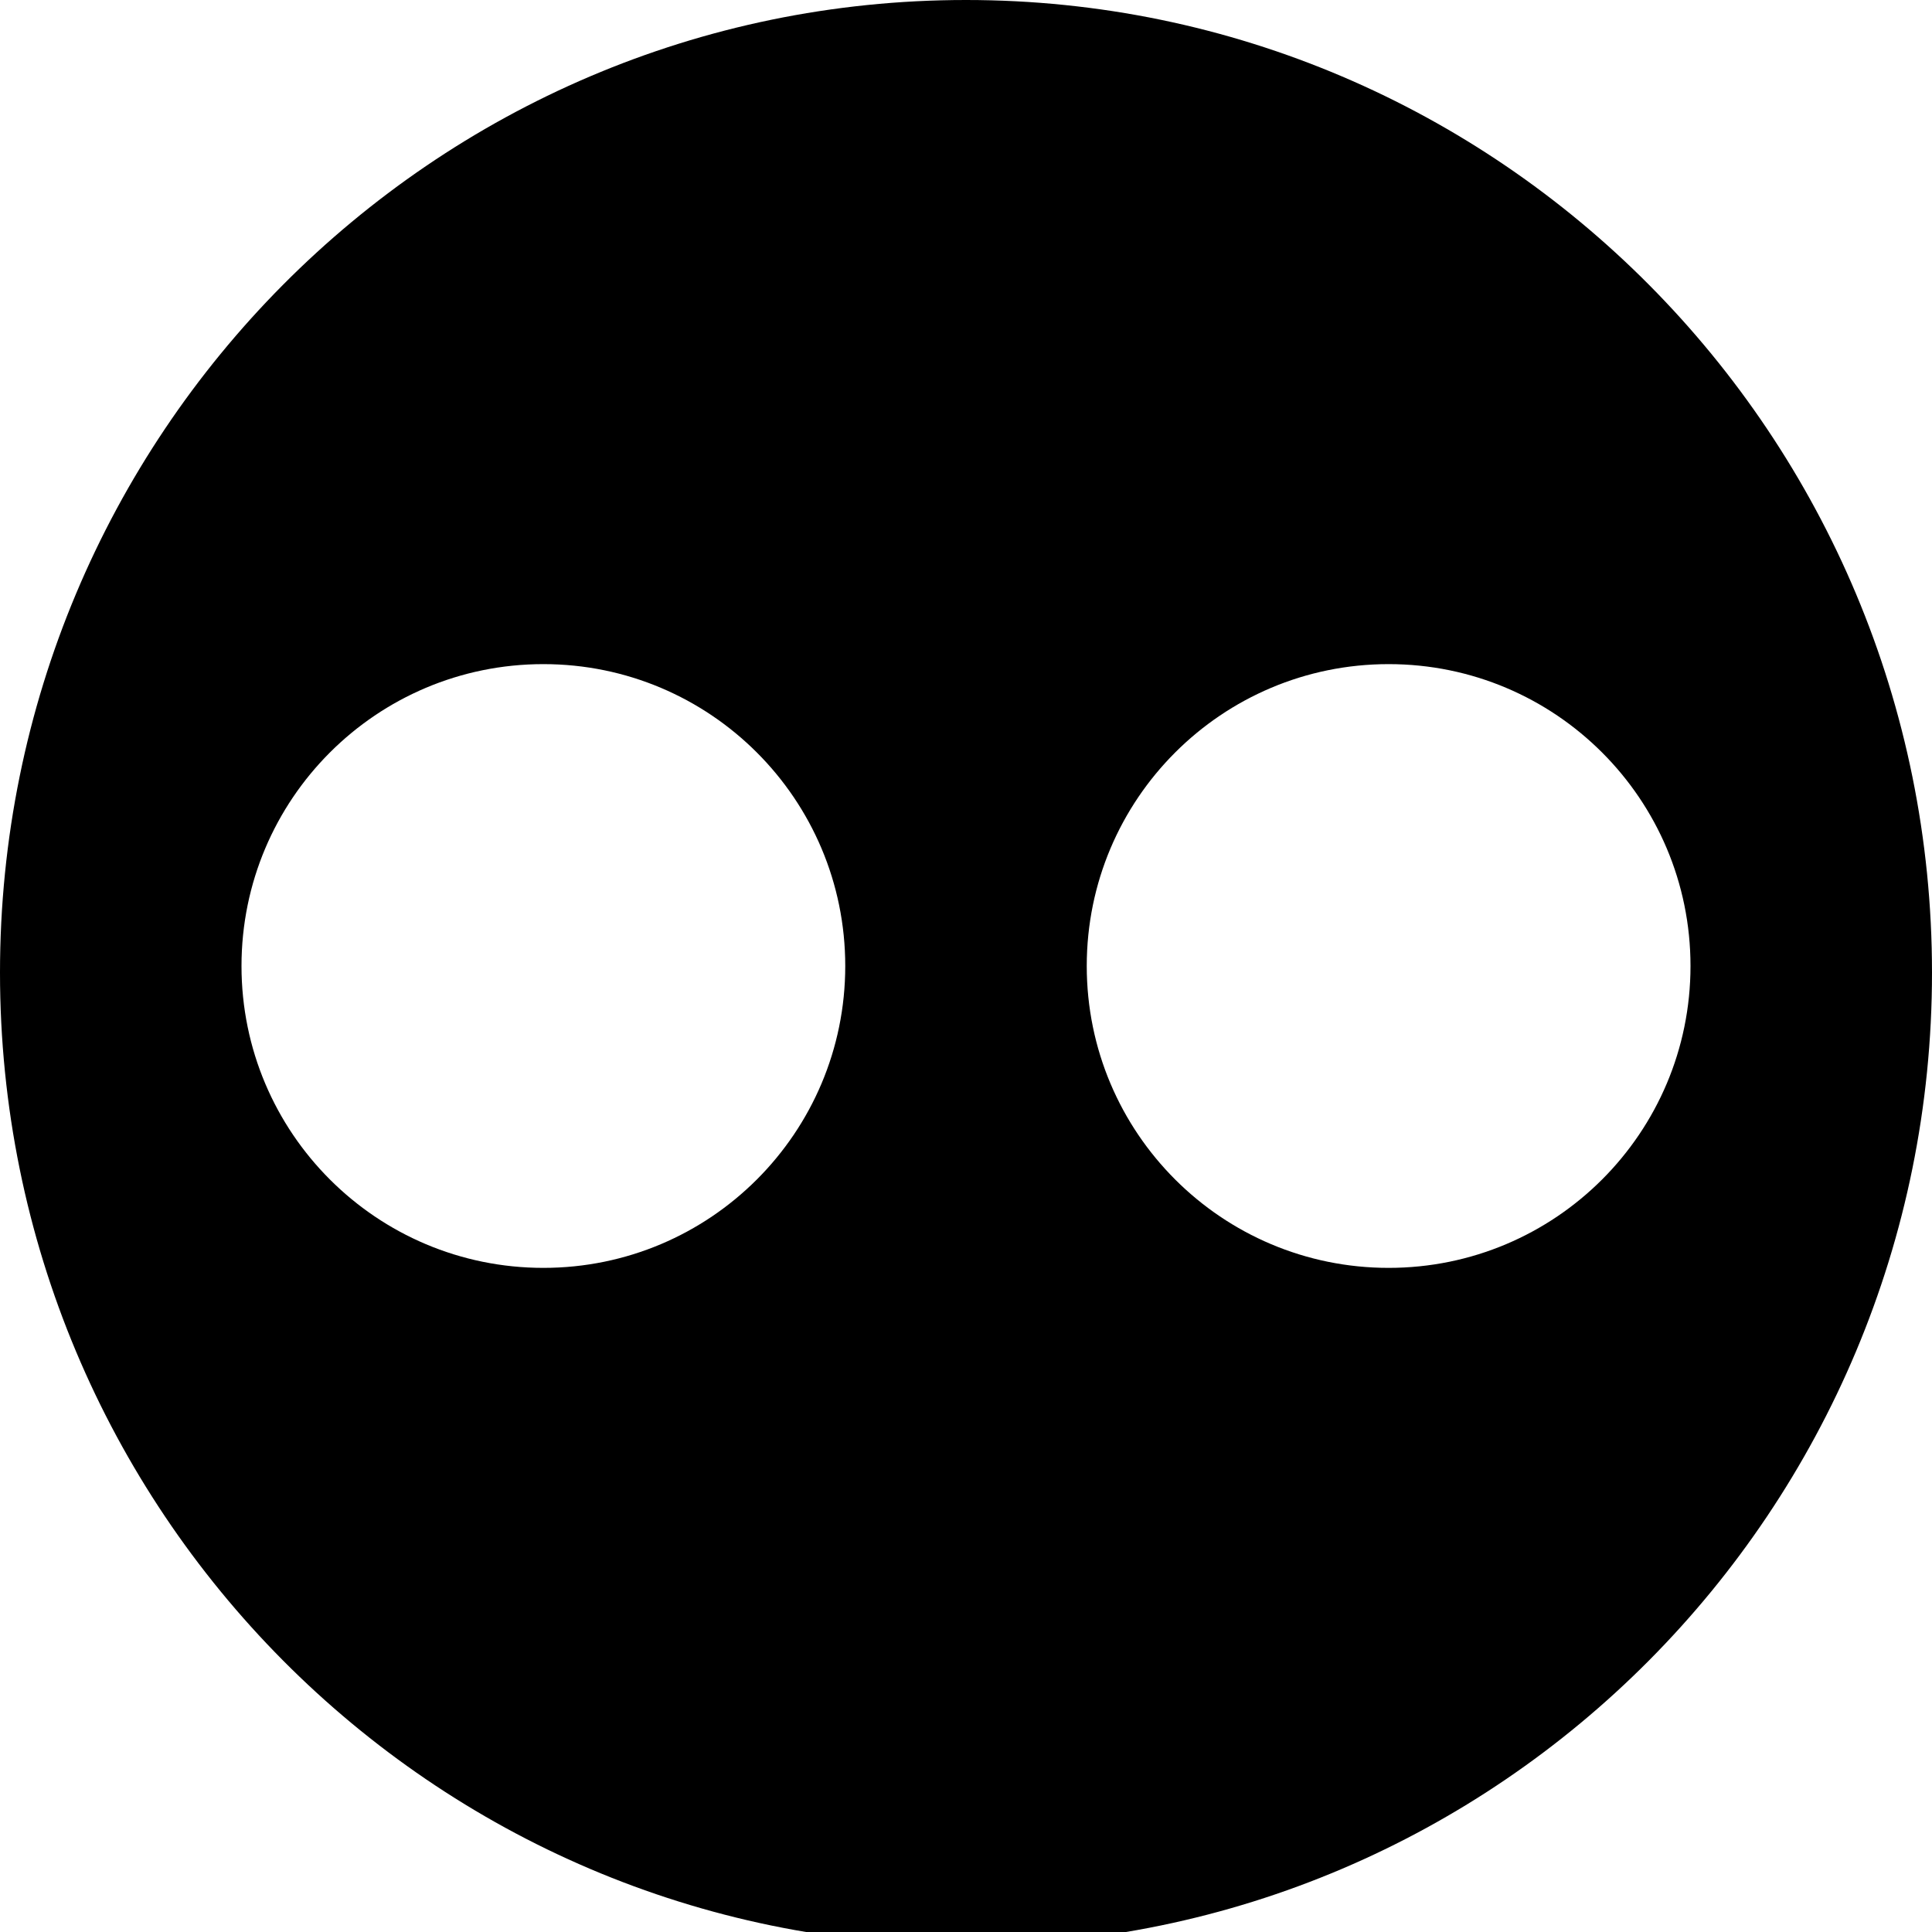 <svg width="24" height="24" viewBox="0 0 24 24" fill="none" xmlns="http://www.w3.org/2000/svg">
<g clip-path="url(#clip0_201_67060)">
<path d="M12 0C5.373 0 0 5.409 0 12.082C0 18.756 5.373 24.165 12 24.165C18.627 24.165 24 18.756 24 12.082C24 5.409 18.627 0 12 0ZM6.75 15.75C4.678 15.75 3 14.072 3 12C3 9.928 4.678 8.25 6.75 8.25C8.822 8.25 10.5 9.928 10.5 12C10.5 14.072 8.822 15.75 6.75 15.75ZM17.25 15.75C15.178 15.75 13.5 14.072 13.5 12C13.5 9.928 15.178 8.25 17.25 8.25C19.322 8.25 21 9.928 21 12C21 14.072 19.322 15.75 17.25 15.75Z" fill="black"/>
</g>
<defs>
<clipPath id="clip0_201_67060">
<rect width="24" height="24" fill="white"/>
</clipPath>
</defs>
</svg>
